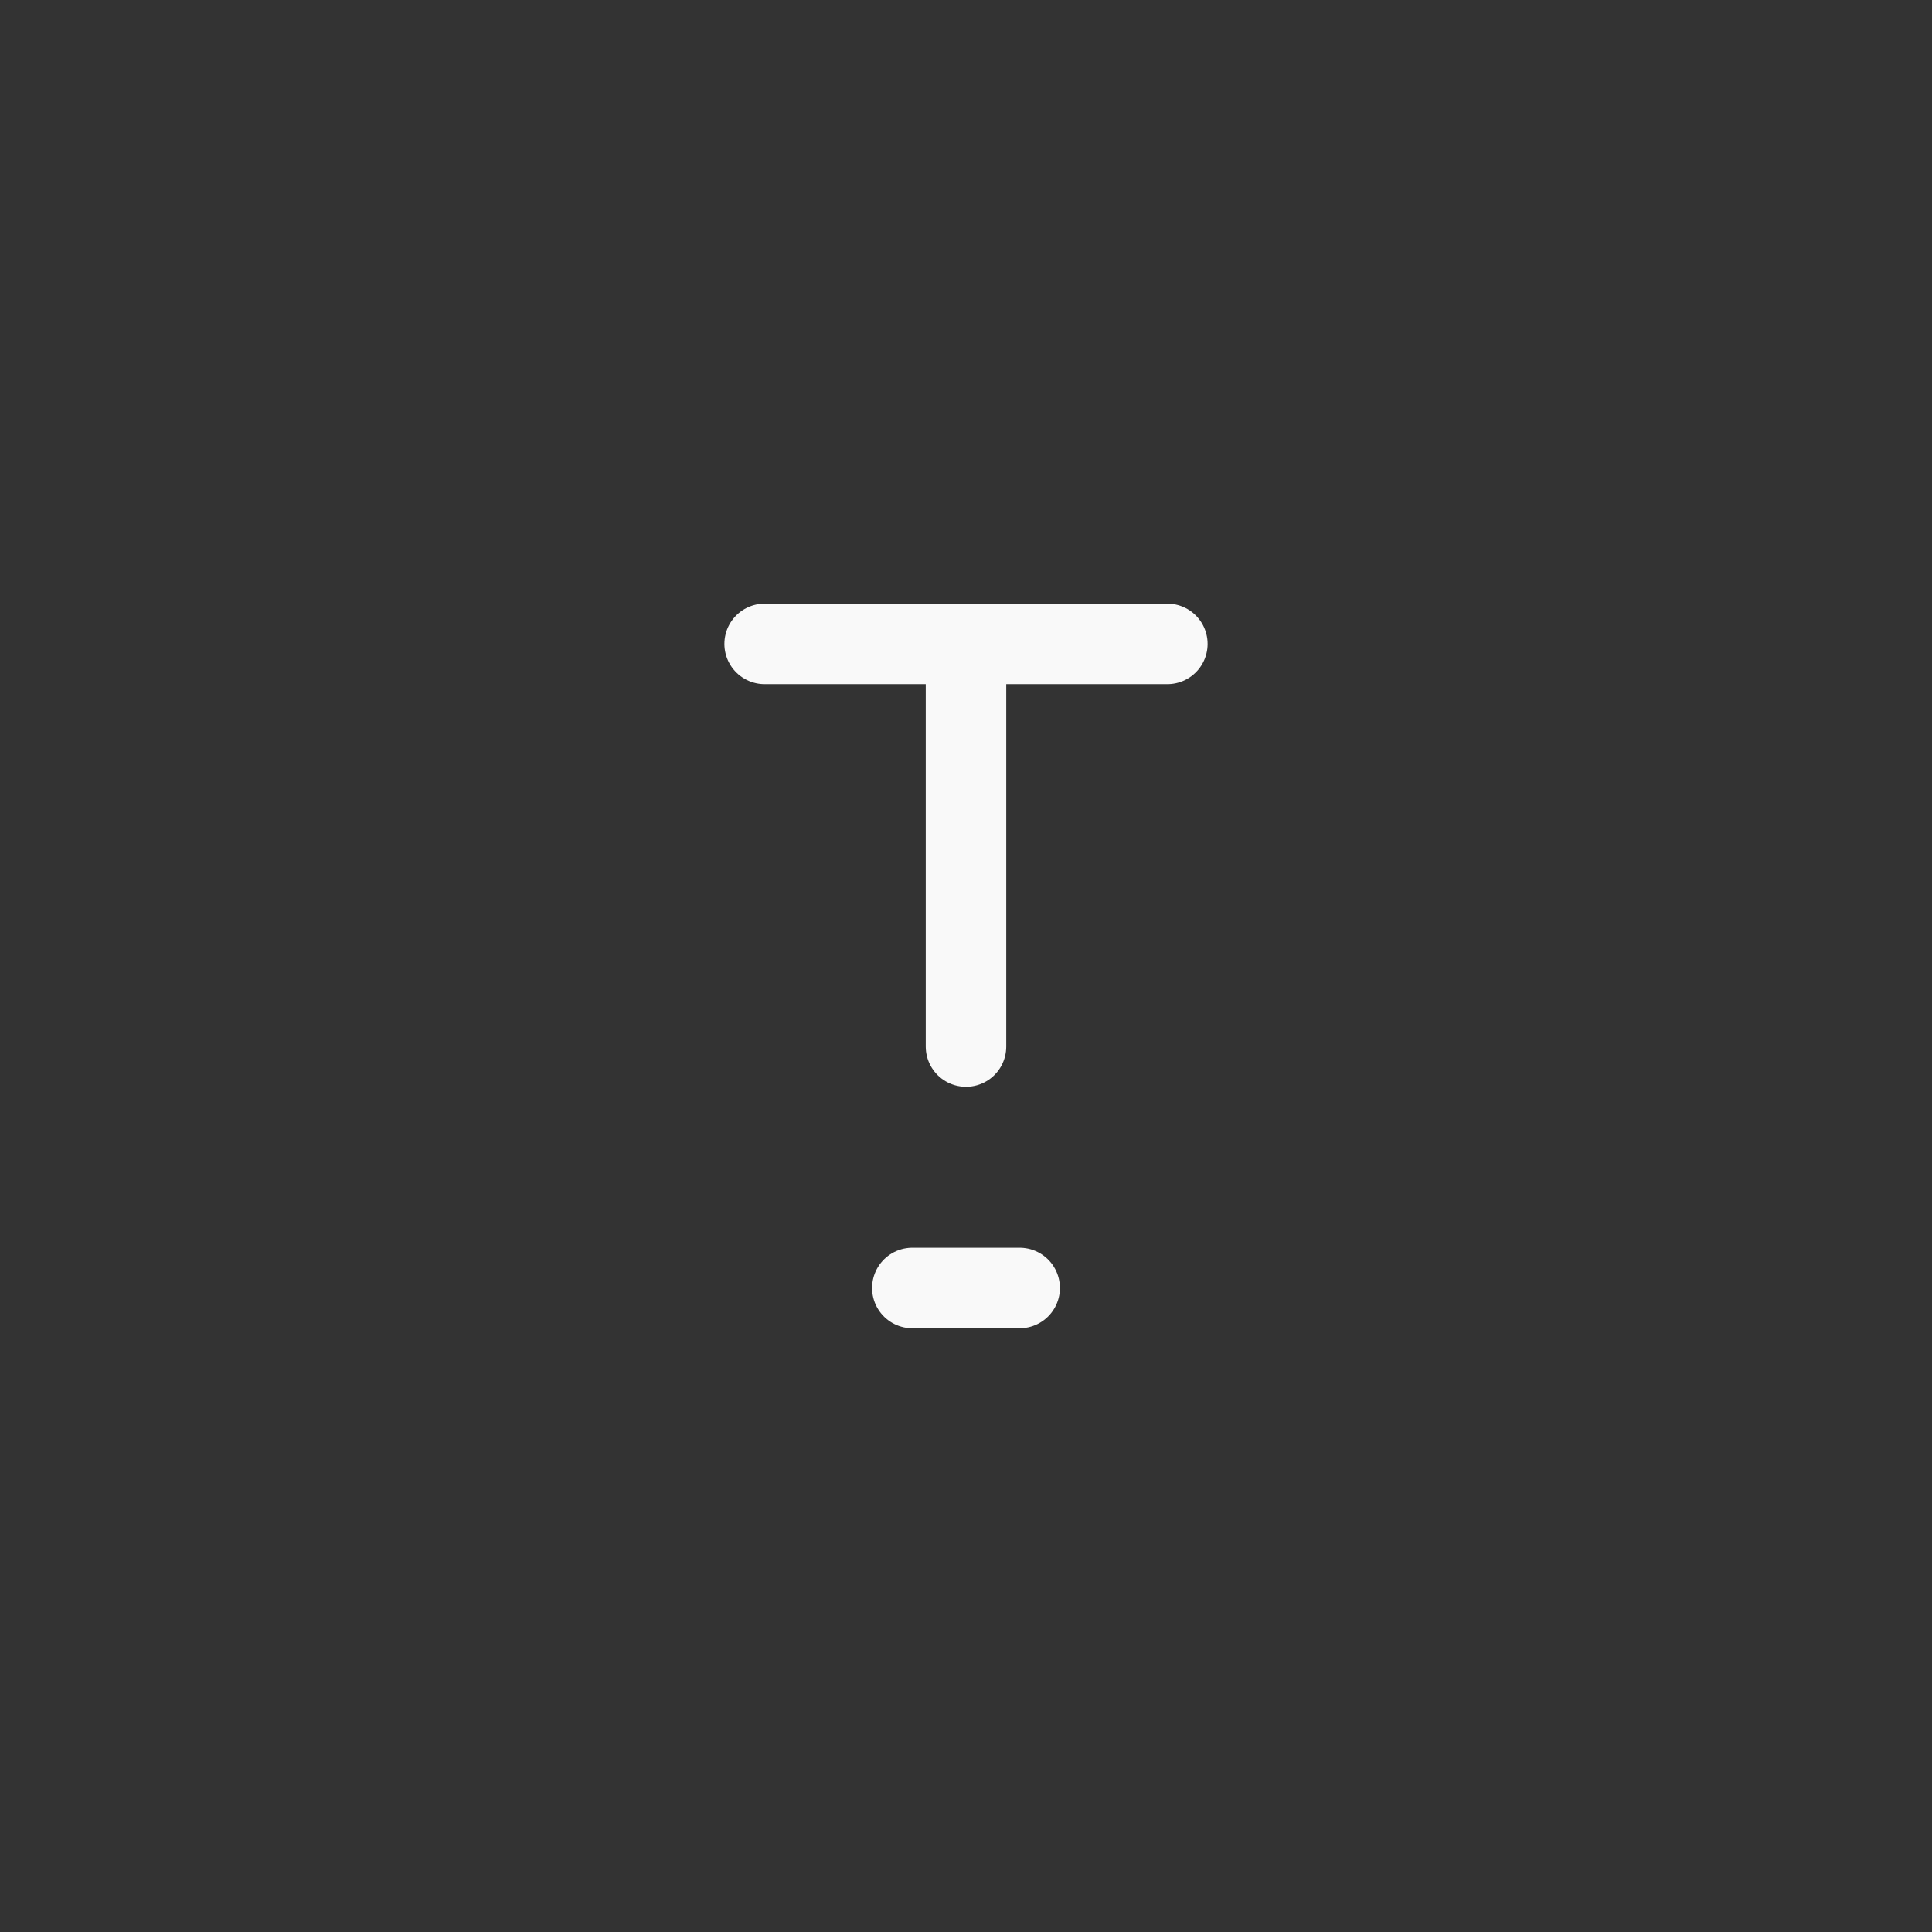 <svg width="36" height="36" viewBox="0 0 36 36" fill="none" xmlns="http://www.w3.org/2000/svg">
<rect x="0" y="0" width="36" height="36" fill="#333333" stroke="none"/>
<path d="M17 24H19" stroke="#F9F9F9" stroke-width="1.5" stroke-linecap="round" stroke-linejoin="round"/>
<path d="M14.248 11.998H21.752" stroke="#F9F9F9" stroke-width="1.5" stroke-linecap="round" stroke-linejoin="round"/>
<path d="M18 11.998V19.501" stroke="#F9F9F9" stroke-width="1.5" stroke-linecap="round" stroke-linejoin="round"/>
</svg>
